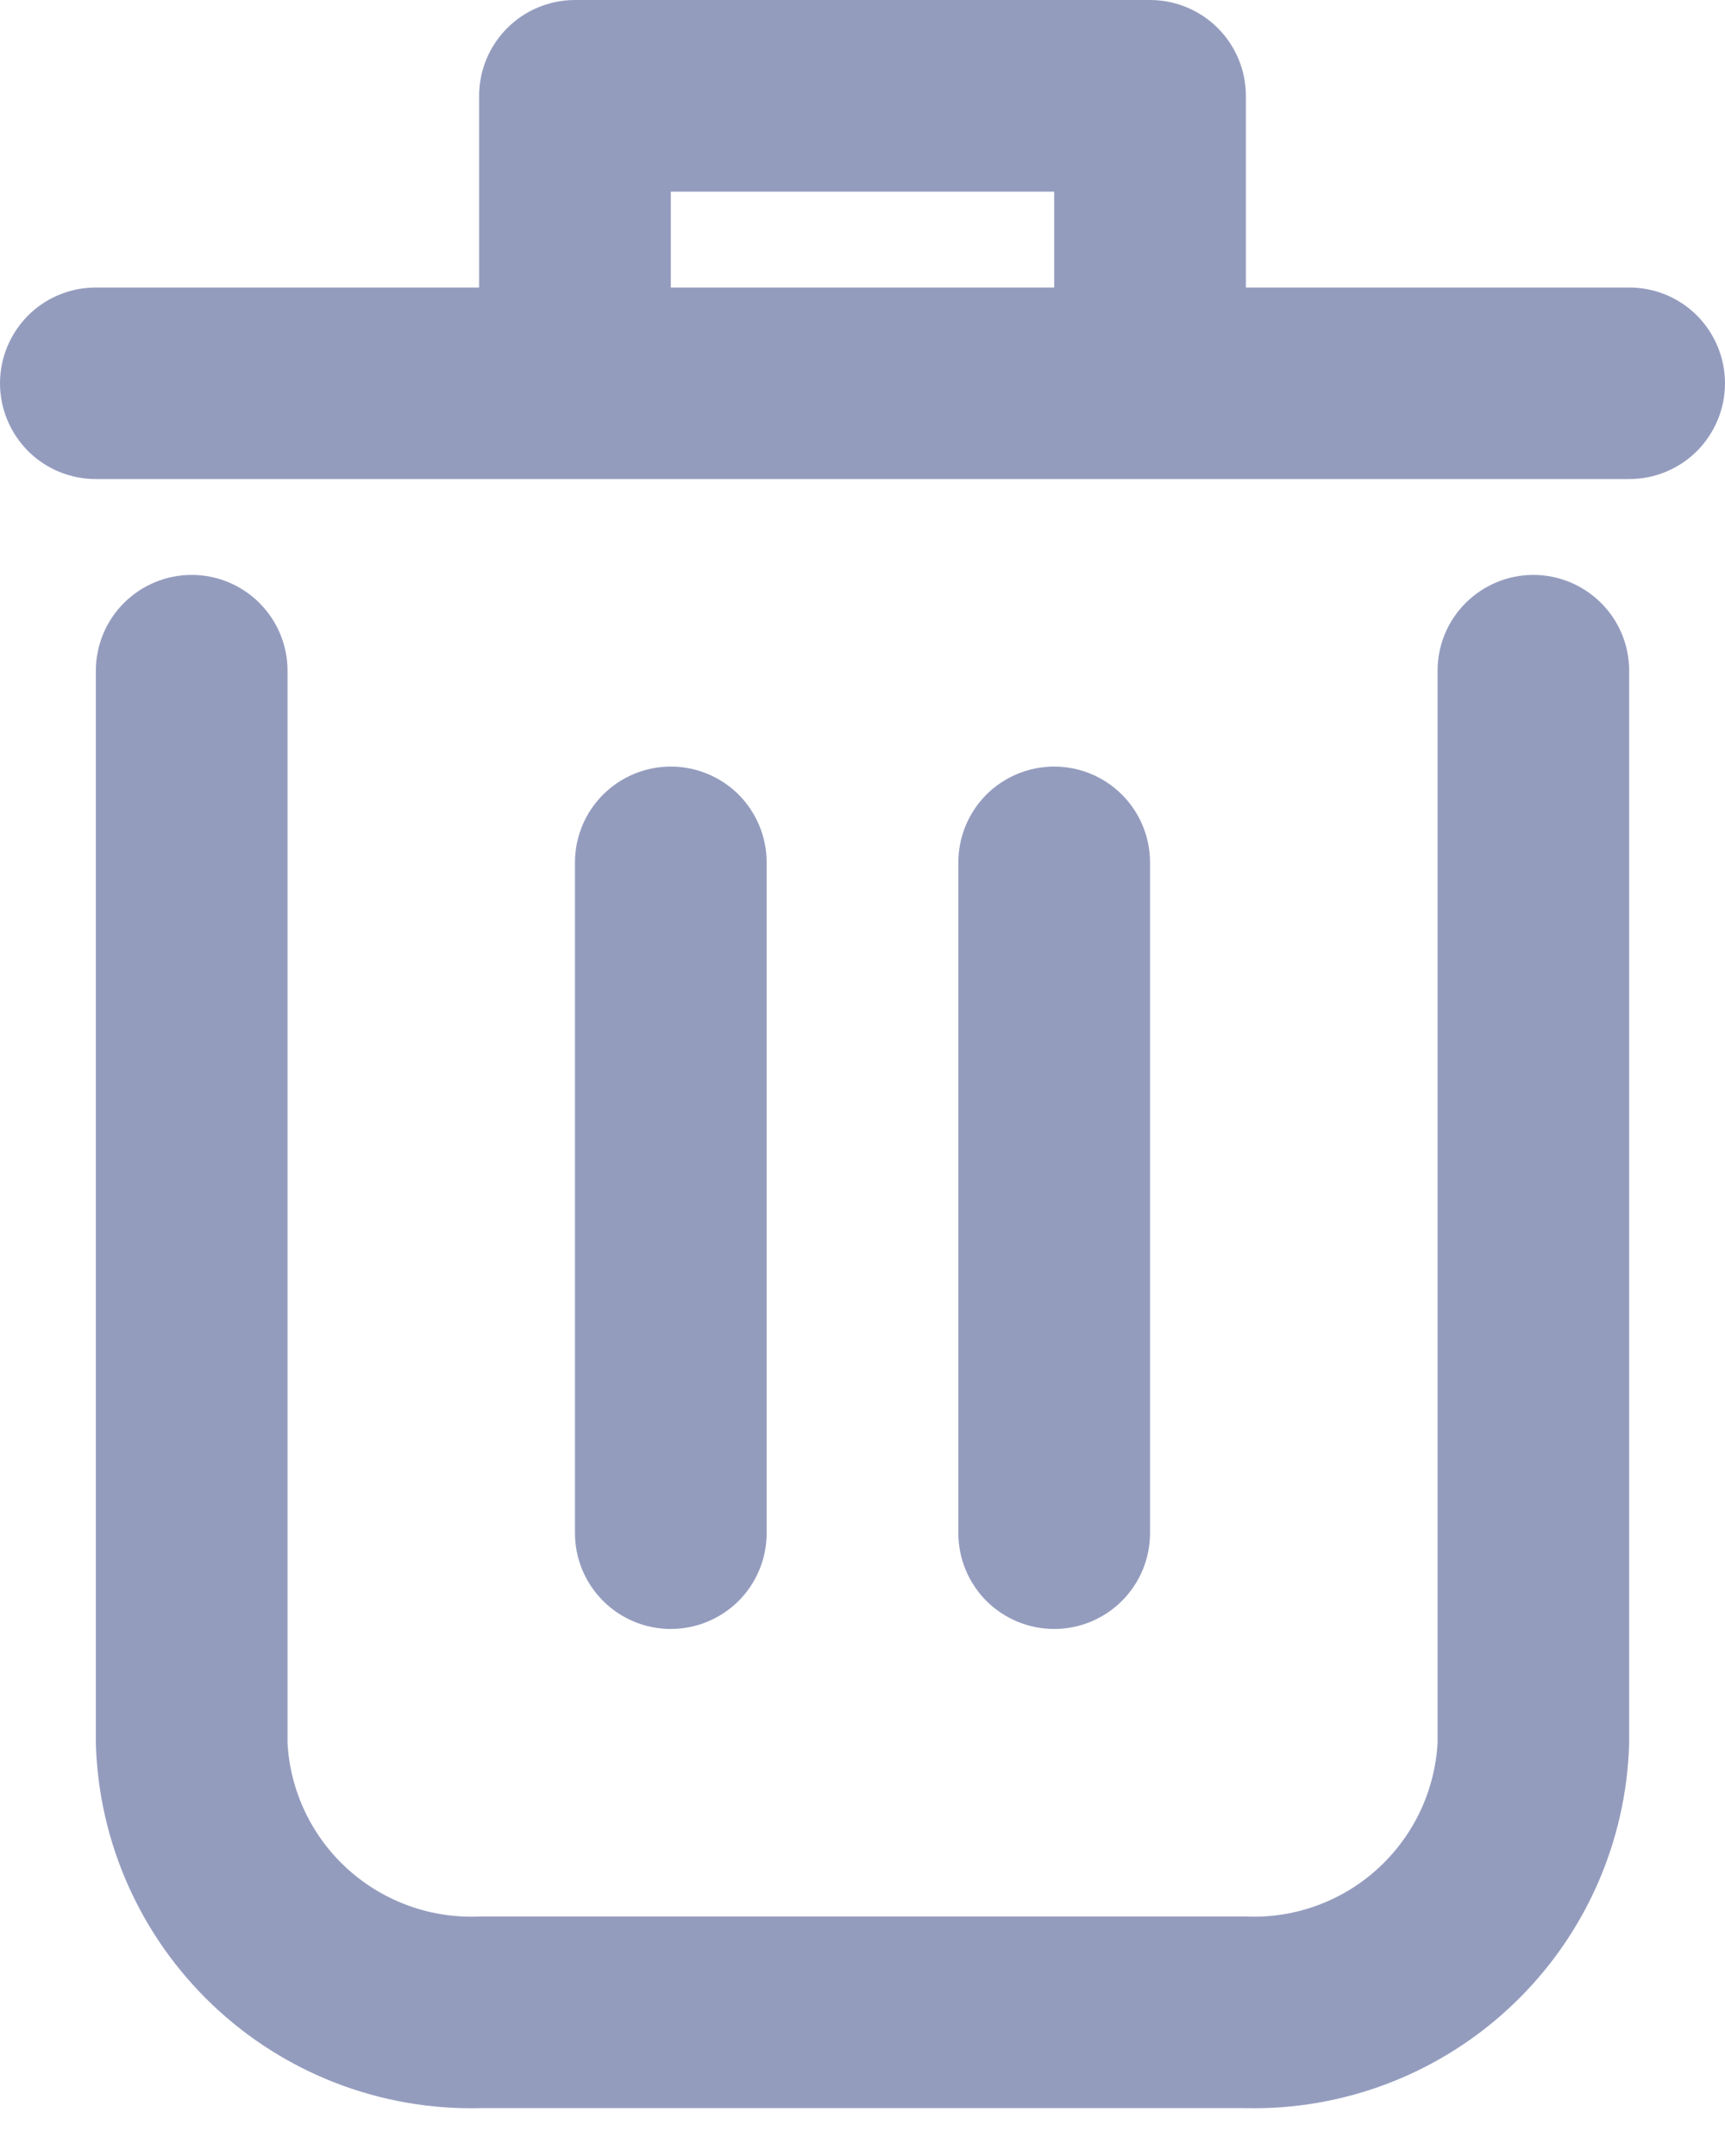 <svg width="16" height="20" viewBox="0 0 16 20" fill="none" xmlns="http://www.w3.org/2000/svg">
<path d="M14.222 5.333C13.987 5.333 13.761 5.427 13.594 5.594C13.427 5.76 13.334 5.986 13.334 6.222V16.17C13.308 16.619 13.106 17.041 12.771 17.342C12.437 17.643 11.997 17.8 11.547 17.778H4.454C4.004 17.8 3.564 17.643 3.229 17.342C2.894 17.041 2.692 16.619 2.667 16.17V6.222C2.667 5.986 2.573 5.76 2.407 5.594C2.24 5.427 2.014 5.333 1.778 5.333C1.542 5.333 1.316 5.427 1.149 5.594C0.983 5.76 0.889 5.986 0.889 6.222V16.17C0.914 17.091 1.304 17.964 1.972 18.599C2.64 19.234 3.532 19.578 4.454 19.556H11.547C12.468 19.578 13.36 19.234 14.028 18.599C14.697 17.964 15.086 17.091 15.111 16.17V6.222C15.111 5.986 15.018 5.76 14.851 5.594C14.684 5.427 14.458 5.333 14.222 5.333Z" fill="#949CBE"/>
<path d="M15.111 2.667H11.556V0.889C11.556 0.653 11.462 0.427 11.295 0.26C11.129 0.094 10.902 0 10.667 0H5.333C5.098 0 4.871 0.094 4.705 0.26C4.538 0.427 4.444 0.653 4.444 0.889V2.667H0.889C0.653 2.667 0.427 2.76 0.26 2.927C0.094 3.094 0 3.32 0 3.556C0 3.791 0.094 4.017 0.26 4.184C0.427 4.351 0.653 4.444 0.889 4.444H15.111C15.347 4.444 15.573 4.351 15.74 4.184C15.906 4.017 16 3.791 16 3.556C16 3.32 15.906 3.094 15.74 2.927C15.573 2.76 15.347 2.667 15.111 2.667ZM6.222 2.667V1.778H9.778V2.667H6.222Z" fill="#949CBE"/>
<path d="M7.111 14.222V8C7.111 7.764 7.017 7.538 6.851 7.371C6.684 7.205 6.458 7.111 6.222 7.111C5.986 7.111 5.76 7.205 5.594 7.371C5.427 7.538 5.333 7.764 5.333 8V14.222C5.333 14.458 5.427 14.684 5.594 14.851C5.76 15.017 5.986 15.111 6.222 15.111C6.458 15.111 6.684 15.017 6.851 14.851C7.017 14.684 7.111 14.458 7.111 14.222Z" fill="#949CBE"/>
<path d="M10.667 14.222V8C10.667 7.764 10.573 7.538 10.406 7.371C10.24 7.205 10.014 7.111 9.778 7.111C9.542 7.111 9.316 7.205 9.149 7.371C8.983 7.538 8.889 7.764 8.889 8V14.222C8.889 14.458 8.983 14.684 9.149 14.851C9.316 15.017 9.542 15.111 9.778 15.111C10.014 15.111 10.24 15.017 10.406 14.851C10.573 14.684 10.667 14.458 10.667 14.222Z" fill="#949CBE"/>
</svg>
